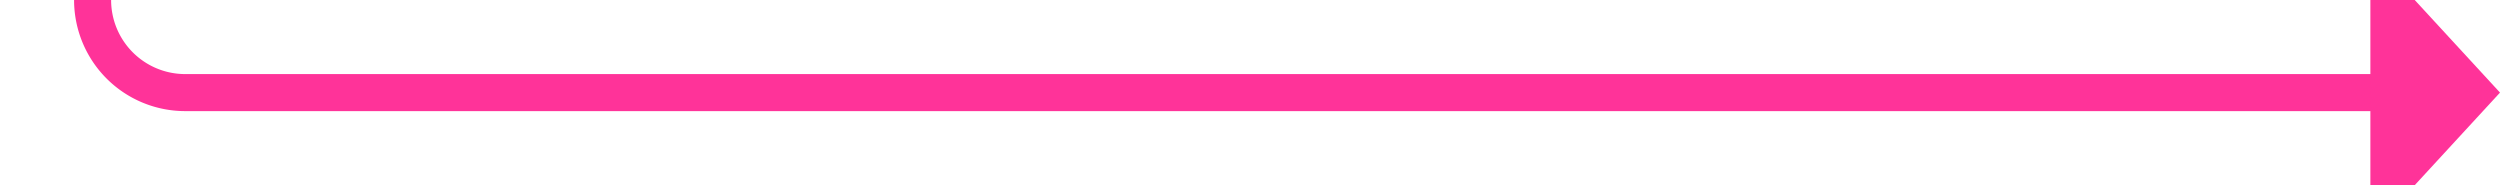 ﻿<?xml version="1.0" encoding="utf-8"?>
<svg version="1.1" xmlns:xlink="http://www.w3.org/1999/xlink" width="135px" height="10px" preserveAspectRatio="xMinYMid meet" viewBox="928 2141  135 8" xmlns="http://www.w3.org/2000/svg">
  <path d="M 725 553  L 842 553  A 3 3 0 0 1 845 550 A 3 3 0 0 1 848 553 L 928 553  A 5 5 0 0 1 933 558 L 933 1417  A 3 3 0 0 1 936 1420 A 3 3 0 0 1 933 1423 L 933 2140  A 5 5 0 0 0 938 2145 L 1057 2145  " stroke-width="2" stroke="#ff3399" fill="none" />
  <path d="M 1056 2152.6  L 1063 2145  L 1056 2137.4  L 1056 2152.6  Z " fill-rule="nonzero" fill="#ff3399" stroke="none" />
</svg>